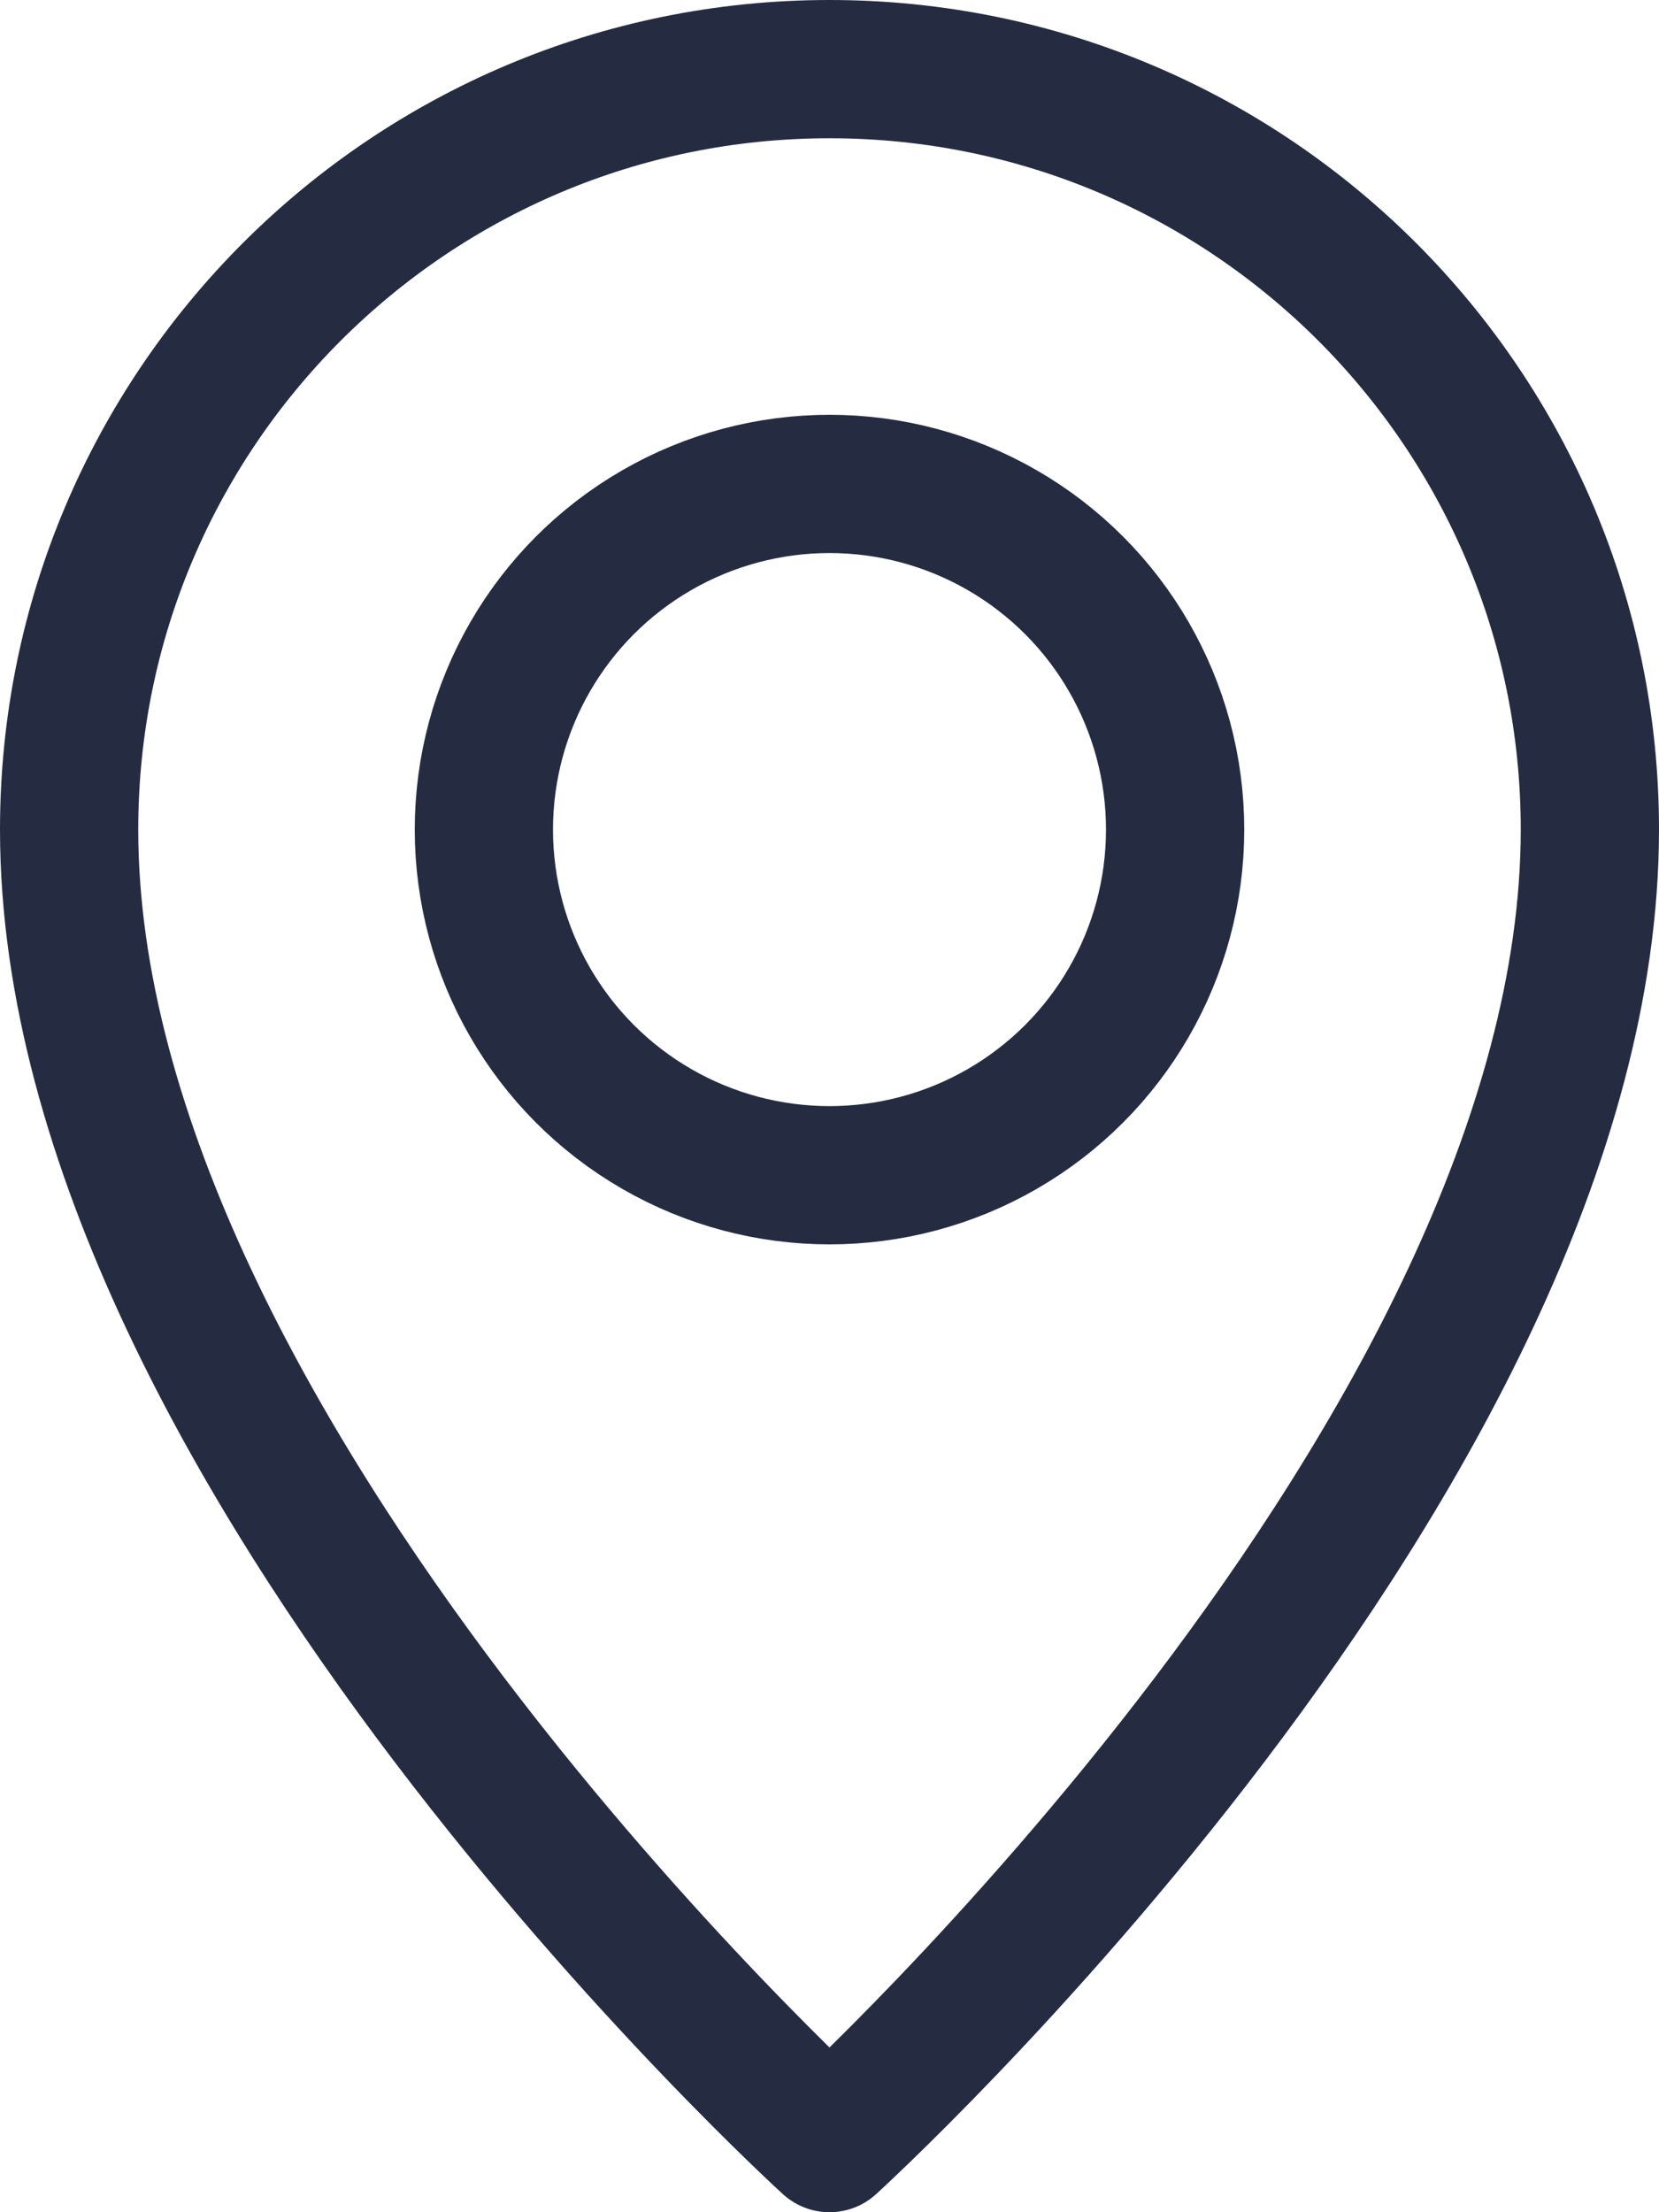<svg width="12px" height="16px" viewBox="0 0 12 16" version="1.1" xmlns="http://www.w3.org/2000/svg" xmlns:xlink="http://www.w3.org/1999/xlink">
  <g id="Symbols" stroke="none" stroke-width="1" fill="none" fill-rule="evenodd" stroke-linecap="round" stroke-linejoin="round">
    <g id="Icons/Action/Pin/Active" transform="translate(-2, 0)" stroke="#252C42">
      <g id="Icons/Action/Pin" transform="translate(2, 0)">
        <path d="M11.5,6 C11.5,10.5 6,15.5 6,15.5 C6,15.5 0.5,10.5 0.5,6 C0.5,2.962 2.962,0.5 6,0.5 C9.038,0.5 11.5,2.962 11.5,6 Z" id="Path"></path>
        <circle id="Oval" cx="6" cy="6" r="2.5"></circle>
      </g>
    </g>
  </g>
</svg>
